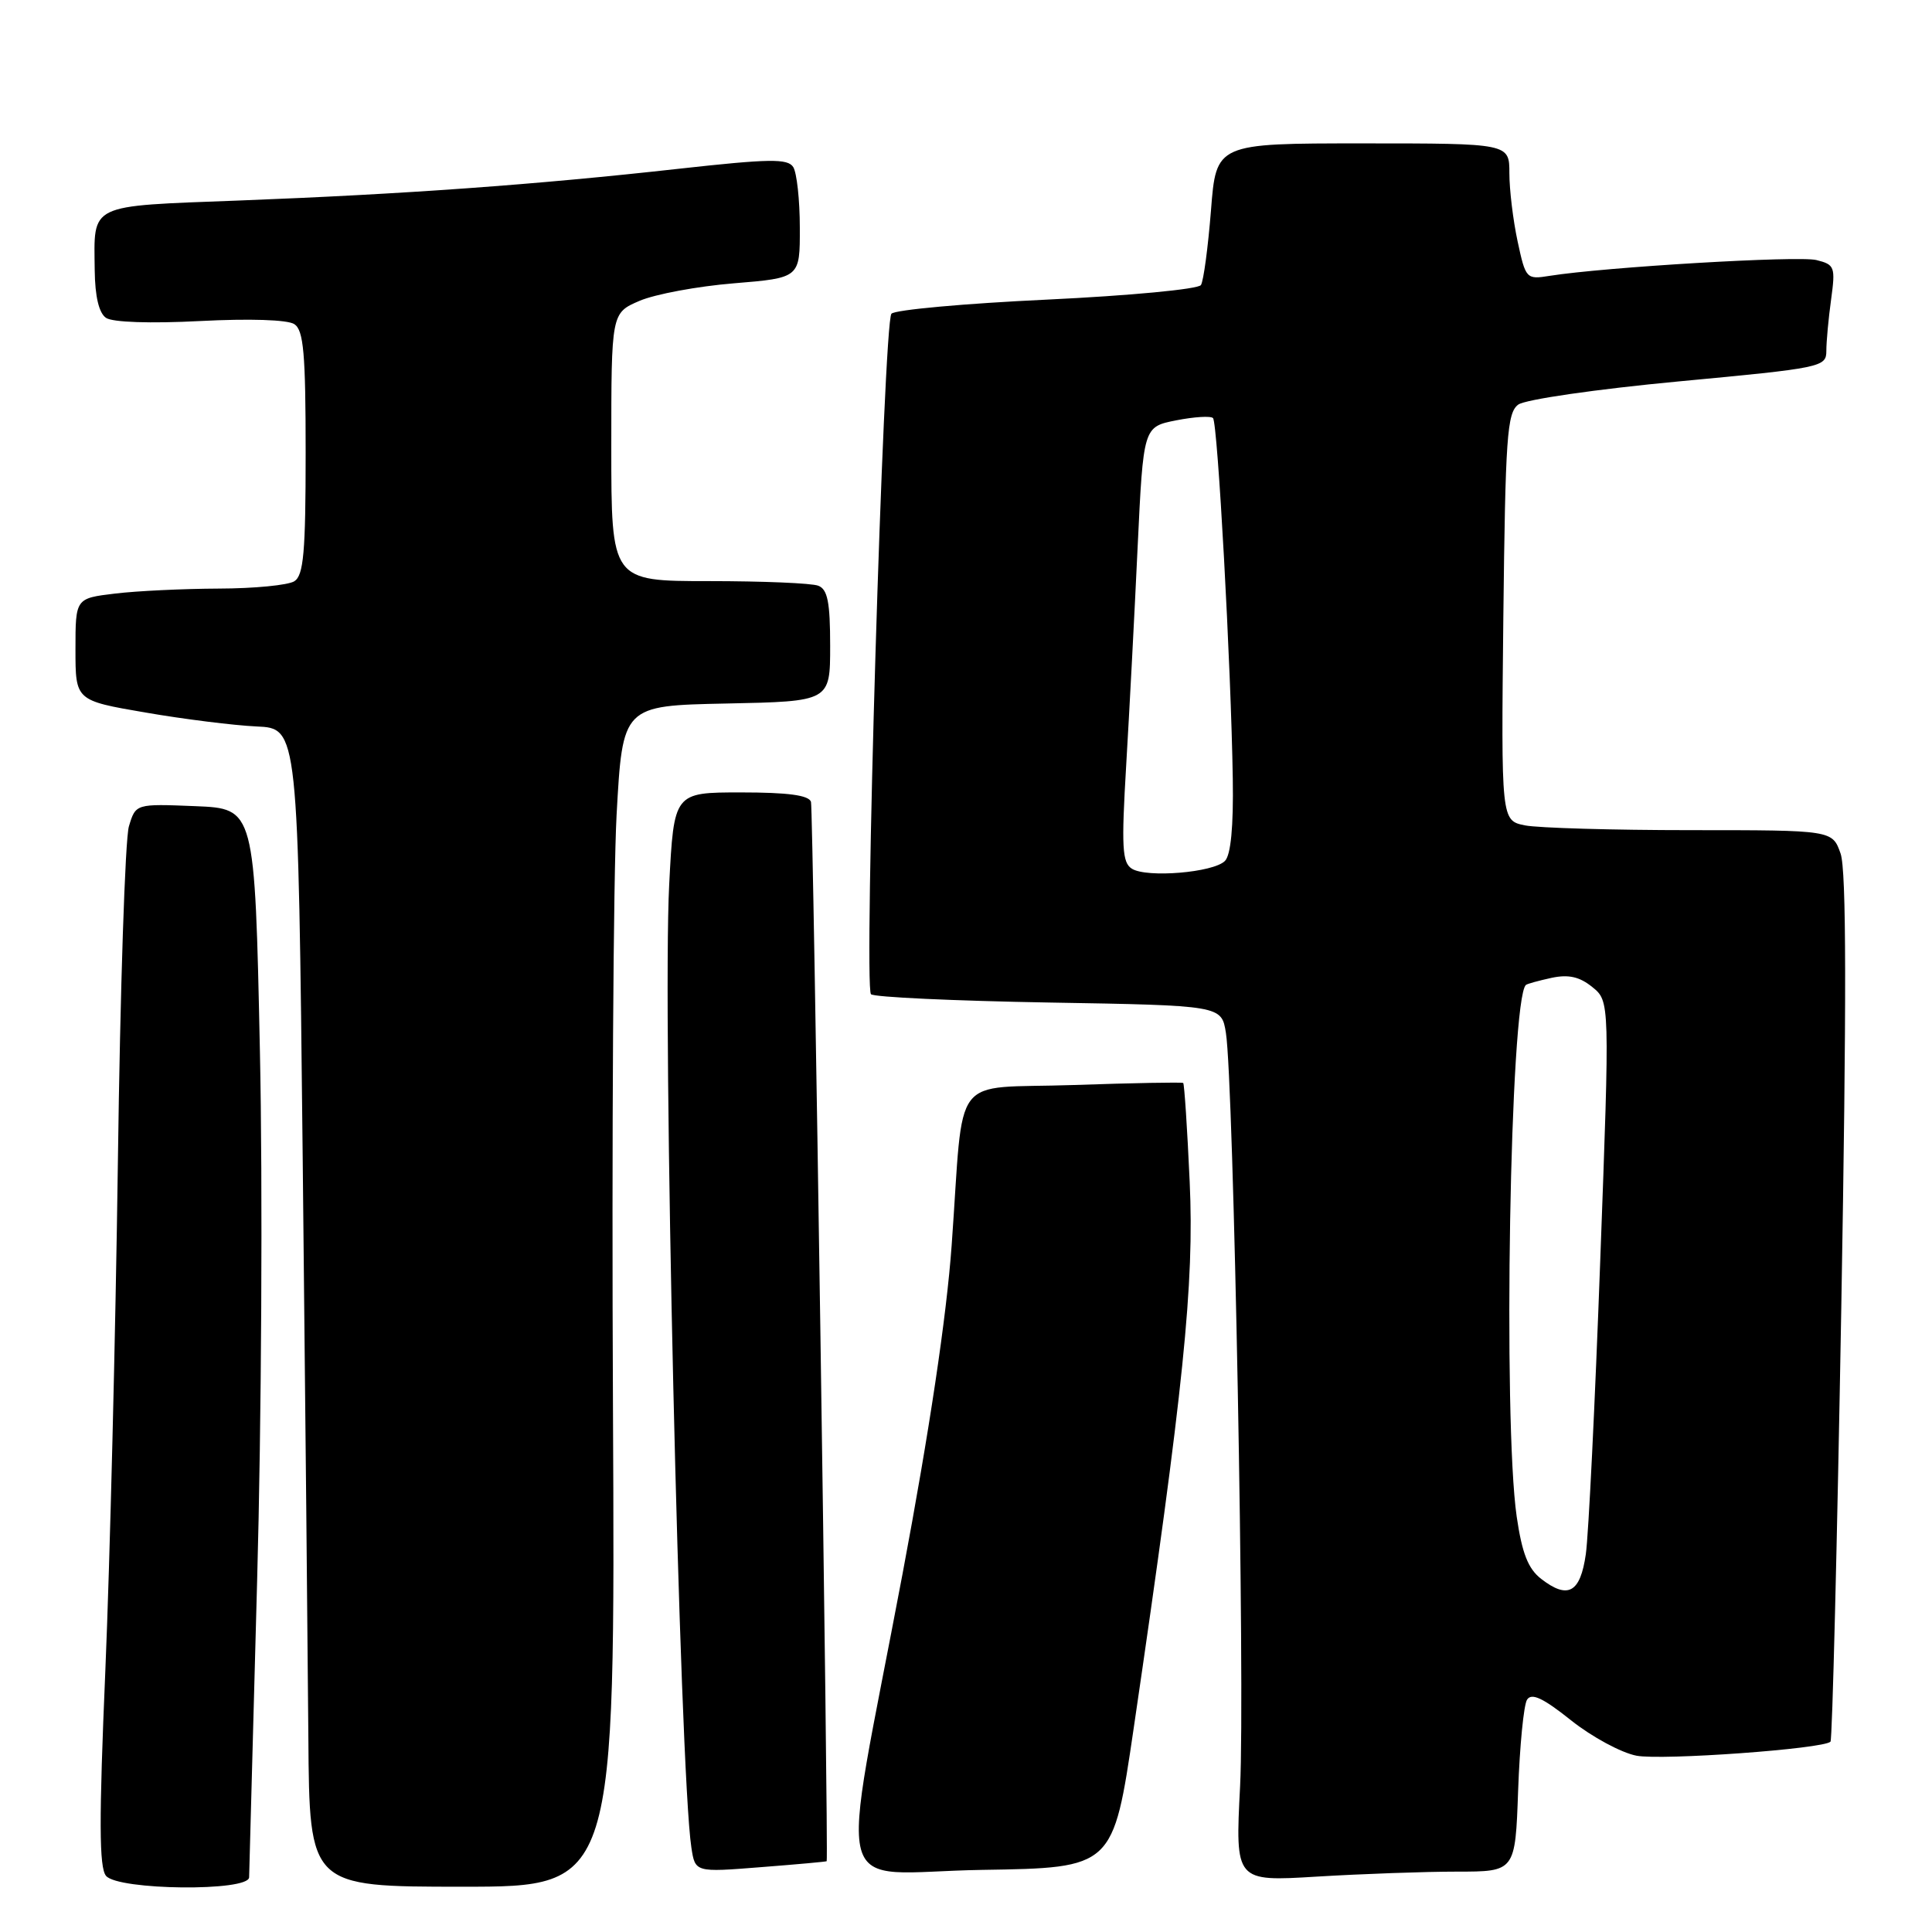 <?xml version="1.0" encoding="UTF-8" standalone="no"?>
<!DOCTYPE svg PUBLIC "-//W3C//DTD SVG 1.1//EN" "http://www.w3.org/Graphics/SVG/1.1/DTD/svg11.dtd" >
<svg xmlns="http://www.w3.org/2000/svg" xmlns:xlink="http://www.w3.org/1999/xlink" version="1.1" viewBox="0 0 256 256">
 <g >
 <path fill="currentColor"
d=" M 33.01 248.75 C 33.02 248.06 33.50 230.40 34.07 209.50 C 34.65 188.60 34.82 157.02 34.44 139.32 C 33.76 107.14 33.76 107.14 25.87 106.82 C 17.98 106.50 17.98 106.50 17.08 109.50 C 16.58 111.15 15.92 131.18 15.62 154.00 C 15.31 176.82 14.56 207.11 13.96 221.31 C 13.11 241.21 13.13 247.45 14.05 248.56 C 15.65 250.48 32.99 250.66 33.01 248.75 Z  M 81.22 186.25 C 81.05 151.19 81.27 115.97 81.70 108.00 C 82.50 93.50 82.50 93.50 96.25 93.22 C 110.00 92.94 110.00 92.94 110.00 85.58 C 110.00 79.79 109.66 78.08 108.42 77.61 C 107.55 77.27 101.02 77.00 93.92 77.00 C 81.00 77.00 81.00 77.00 81.00 59.24 C 81.00 41.47 81.00 41.47 84.75 39.86 C 86.81 38.98 92.44 37.93 97.25 37.54 C 106.00 36.82 106.00 36.82 105.98 30.16 C 105.98 26.50 105.58 22.89 105.11 22.14 C 104.38 20.99 101.97 21.03 89.87 22.37 C 71.05 24.47 53.58 25.73 31.67 26.57 C 11.52 27.34 12.46 26.88 12.55 35.82 C 12.59 39.29 13.11 41.48 14.05 42.12 C 14.92 42.71 19.92 42.88 26.50 42.54 C 33.04 42.20 38.11 42.36 39.00 42.95 C 40.23 43.75 40.50 46.82 40.50 60.00 C 40.50 73.20 40.23 76.24 39.00 77.02 C 38.17 77.54 33.67 77.98 29.00 77.99 C 24.32 78.01 18.14 78.30 15.25 78.65 C 10.00 79.28 10.00 79.28 10.00 86.05 C 10.00 92.82 10.00 92.82 19.25 94.41 C 24.34 95.29 30.98 96.12 34.00 96.26 C 39.50 96.50 39.50 96.50 40.11 153.50 C 40.44 184.85 40.78 219.39 40.86 230.25 C 41.00 250.00 41.00 250.00 61.27 250.00 C 81.53 250.00 81.53 250.00 81.22 186.25 Z  M 193.04 248.00 C 200.78 248.00 200.78 248.00 201.16 237.25 C 201.37 231.34 201.90 225.93 202.34 225.22 C 202.94 224.28 204.45 224.98 208.17 227.95 C 210.93 230.15 214.84 232.26 216.85 232.64 C 220.24 233.28 241.60 231.74 242.55 230.78 C 242.79 230.54 243.43 204.67 243.98 173.29 C 244.69 132.48 244.66 115.34 243.89 113.11 C 242.80 110.00 242.80 110.00 224.03 110.00 C 213.70 110.00 203.82 109.71 202.08 109.37 C 198.91 108.73 198.91 108.73 199.20 81.78 C 199.47 57.92 199.69 54.70 201.18 53.61 C 202.12 52.93 211.50 51.57 222.43 50.54 C 241.41 48.76 242.00 48.64 242.00 46.49 C 242.00 45.28 242.28 42.21 242.63 39.69 C 243.22 35.37 243.11 35.06 240.69 34.46 C 238.32 33.86 212.64 35.39 205.34 36.55 C 202.24 37.05 202.16 36.95 201.09 31.98 C 200.49 29.19 200.00 25.12 200.00 22.95 C 200.00 19.00 200.00 19.00 180.58 19.00 C 161.15 19.00 161.15 19.00 160.46 27.89 C 160.07 32.77 159.48 37.22 159.13 37.77 C 158.78 38.32 149.68 39.18 138.73 39.70 C 127.86 40.21 118.59 41.05 118.12 41.57 C 117.07 42.71 114.43 130.76 115.41 131.74 C 115.80 132.13 126.41 132.62 138.99 132.84 C 161.86 133.23 161.86 133.23 162.44 136.87 C 163.47 143.31 164.98 223.59 164.32 236.67 C 163.67 249.32 163.67 249.32 174.49 248.66 C 180.44 248.30 188.79 248.00 193.04 248.00 Z  M 109.54 246.62 C 109.80 245.79 107.75 107.15 107.46 106.25 C 107.18 105.37 104.41 105.00 98.18 105.00 C 89.30 105.00 89.30 105.00 88.67 117.25 C 87.76 134.81 90.06 234.65 91.61 244.80 C 92.11 248.10 92.11 248.10 100.80 247.41 C 105.59 247.04 109.52 246.68 109.54 246.62 Z  M 150.22 229.00 C 156.85 183.87 158.26 170.14 157.64 156.61 C 157.32 149.52 156.93 143.62 156.78 143.50 C 156.62 143.38 150.10 143.50 142.27 143.77 C 125.72 144.33 127.79 141.62 126.10 165.00 C 125.42 174.46 123.16 189.58 119.60 208.50 C 111.17 253.22 109.80 248.09 130.12 247.77 C 147.50 247.50 147.50 247.50 150.22 229.00 Z  M 204.20 209.20 C 202.48 207.86 201.68 205.82 200.97 200.96 C 199.13 188.19 200.09 132.38 202.19 130.51 C 202.36 130.36 203.89 129.94 205.59 129.57 C 207.84 129.09 209.30 129.42 210.99 130.79 C 213.31 132.67 213.31 132.67 212.04 167.02 C 211.35 185.92 210.49 203.42 210.13 205.93 C 209.40 211.06 207.76 211.96 204.20 209.20 Z  M 149.98 115.11 C 148.69 114.30 148.58 112.27 149.23 101.33 C 149.65 94.27 150.33 81.31 150.74 72.53 C 151.50 56.56 151.50 56.56 155.84 55.70 C 158.23 55.23 160.43 55.09 160.73 55.40 C 161.35 56.01 163.12 88.30 163.35 103.19 C 163.45 109.54 163.09 113.30 162.31 114.08 C 160.78 115.62 151.97 116.35 149.98 115.11 Z "/>
</g>
</svg>